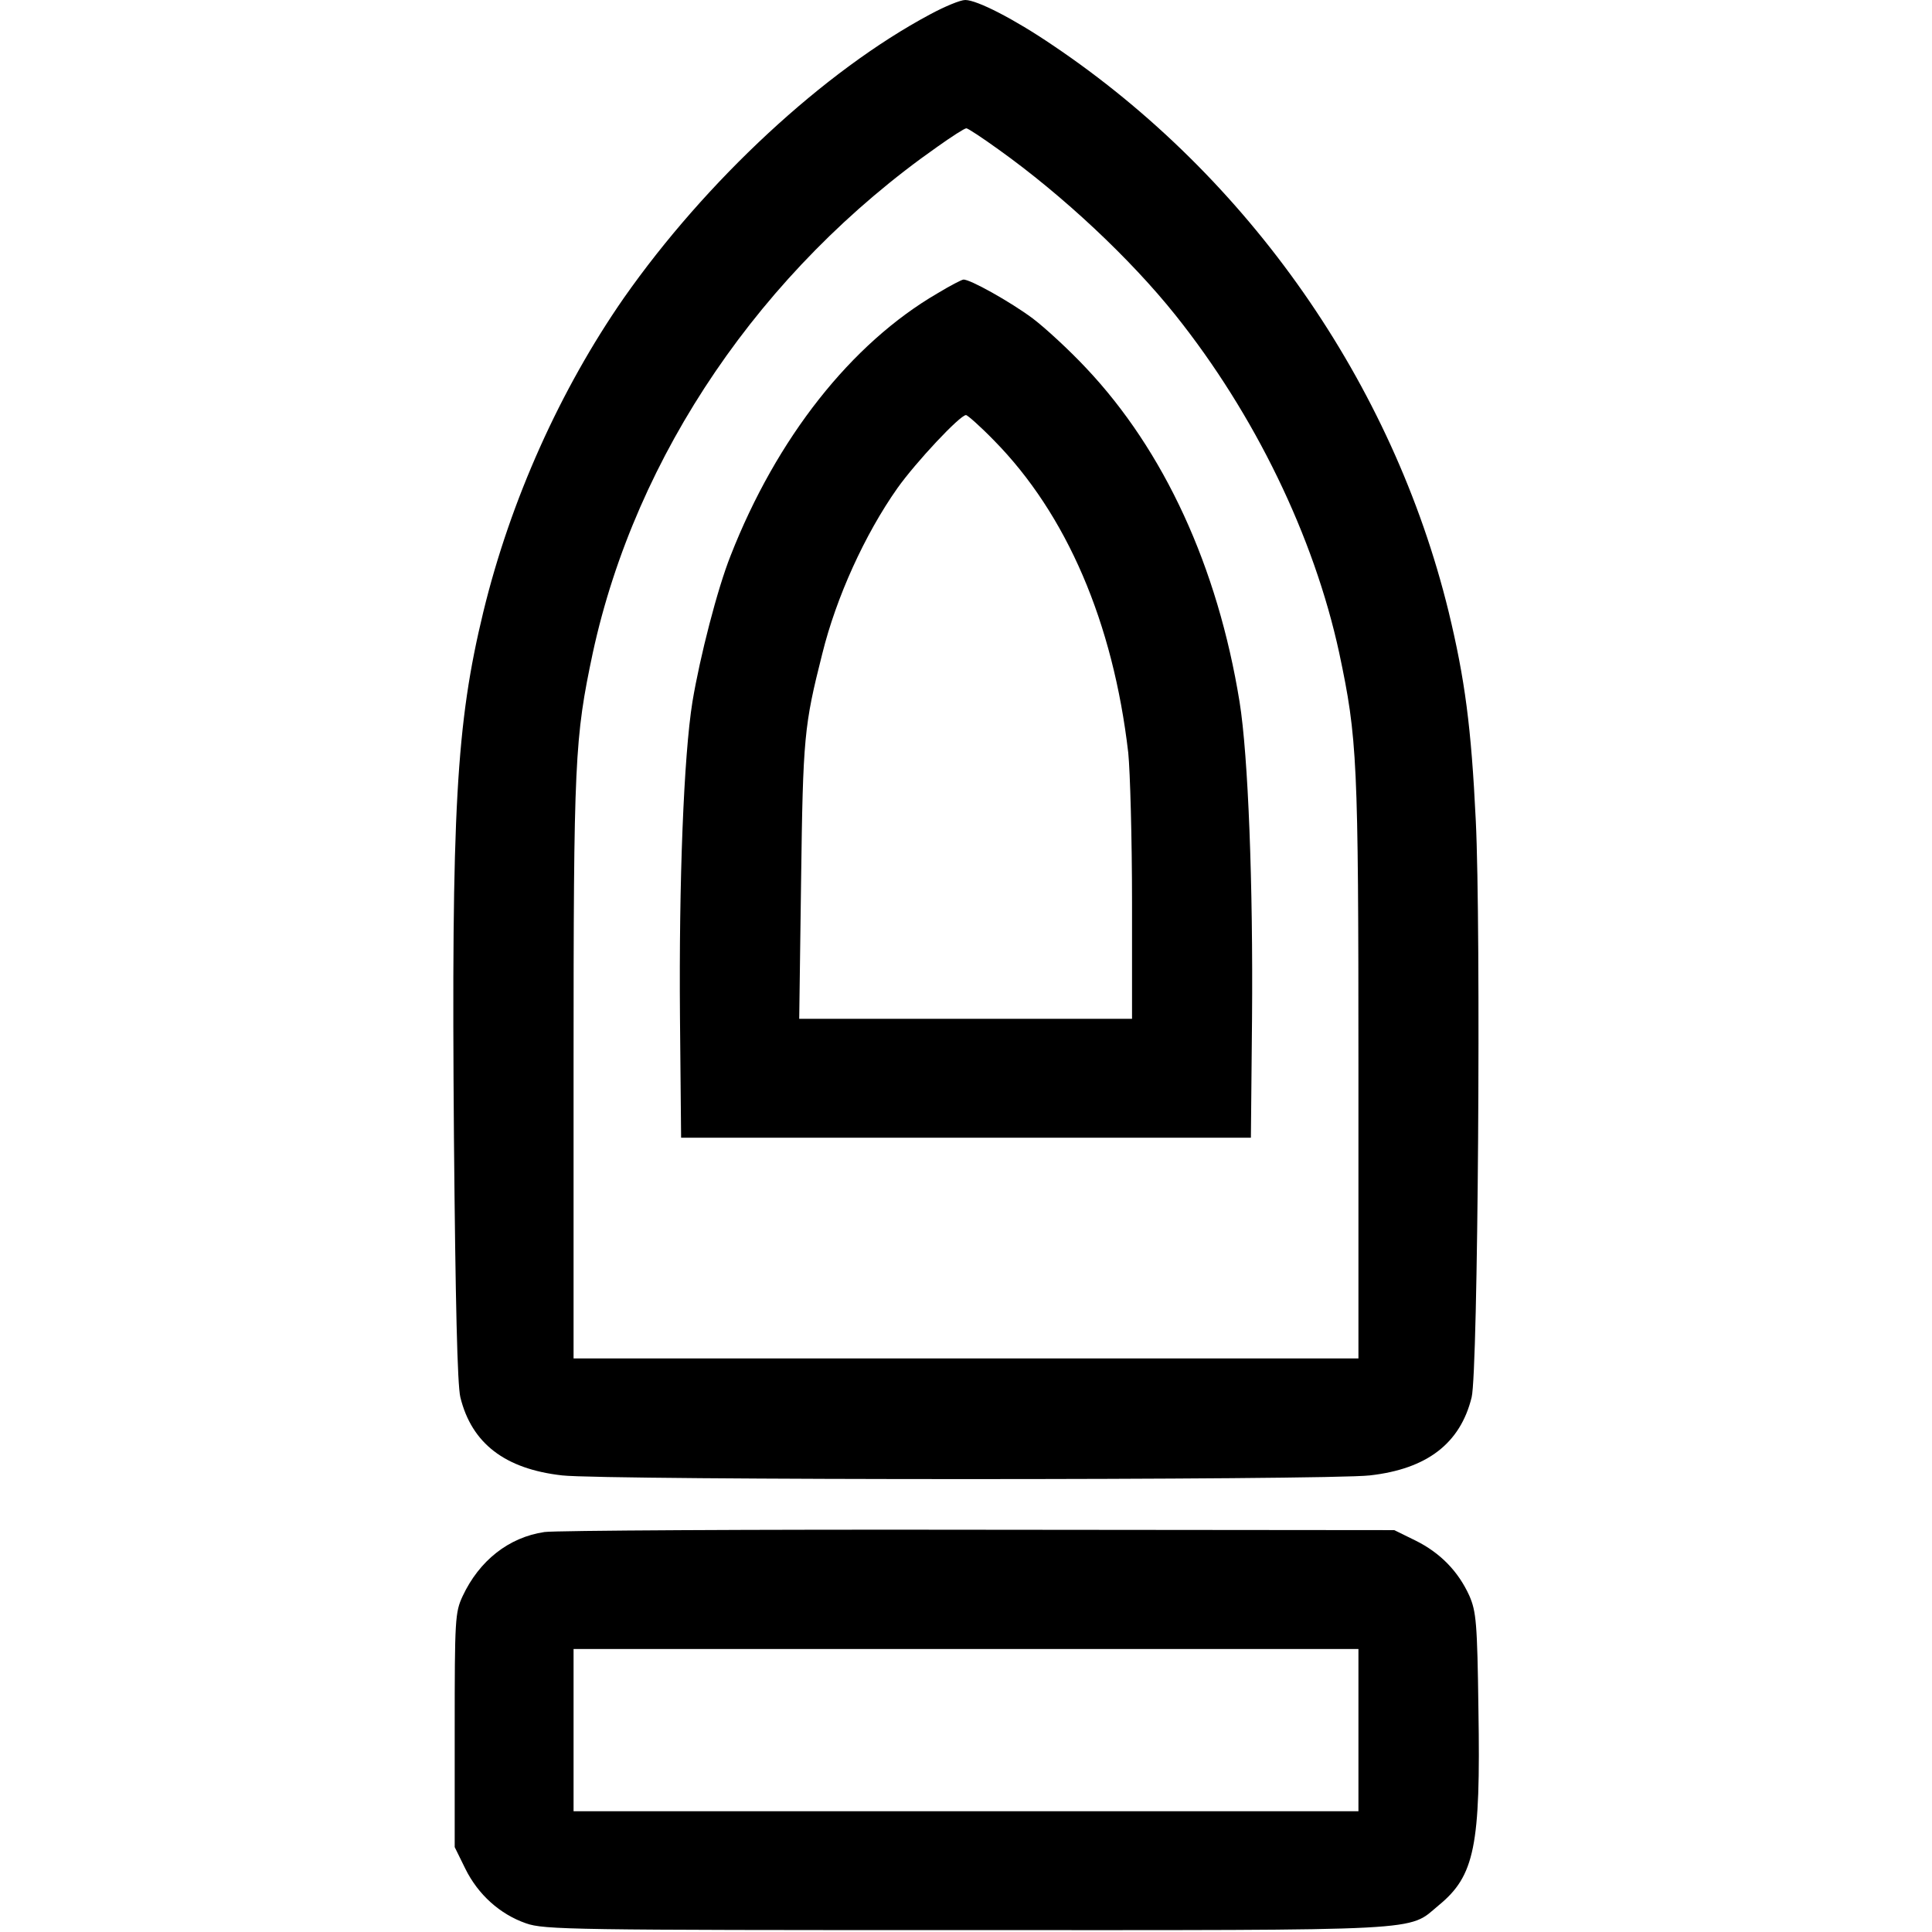 <?xml version="1.0" standalone="no"?>
<!DOCTYPE svg PUBLIC "-//W3C//DTD SVG 20010904//EN"
 "http://www.w3.org/TR/2001/REC-SVG-20010904/DTD/svg10.dtd">
<svg version="1.0" xmlns="http://www.w3.org/2000/svg"
 width="512pt" height="512pt" viewBox="0 0 512 512"
 preserveAspectRatio="xMidYMid meet">

<g transform="translate(0,512) scale(0.1,-0.1)"
fill="#000000" stroke="none">
<path d="M2465 5082 c-281 -150 -594 -441 -812 -752 -168 -242 -300 -535 -372
-831 -72 -297 -85 -525 -78 -1394 4 -436 9 -655 17 -688 30 -122 118 -190 270
-207 113 -13 2027 -13 2140 0 152 17 240 85 270 207 17 69 25 1243 11 1528
-12 249 -29 376 -72 554 -148 605 -530 1152 -1049 1501 -103 70 -201 120 -232
120 -13 0 -54 -17 -93 -38z m181 -358 c171 -122 350 -290 469 -439 210 -263
367 -586 434 -895 48 -227 51 -281 51 -1101 l0 -769 -1040 0 -1040 0 0 769 c0
820 3 874 51 1101 114 525 447 1014 913 1341 38 27 72 49 77 49 4 0 42 -25 85
-56z"/>
<path d="M2485 4343 c-229 -133 -427 -384 -549 -696 -35 -88 -81 -267 -101
-387 -23 -143 -36 -477 -33 -835 l3 -320 755 0 755 0 3 315 c3 353 -10 697
-33 840 -58 358 -200 666 -407 885 -44 47 -108 106 -141 131 -59 44 -168 105
-184 103 -4 0 -35 -16 -68 -36z m149 -390 c193 -196 316 -483 356 -828 5 -50
10 -228 10 -397 l0 -308 -441 0 -441 0 5 368 c5 379 8 409 56 599 37 150 113
317 199 439 49 69 166 194 182 194 4 0 38 -30 74 -67z"/>
<path d="M1443 1060 c-95 -14 -173 -76 -217 -170 -20 -43 -21 -61 -21 -355 l0
-310 28 -57 c34 -69 92 -121 161 -145 48 -17 122 -18 1166 -18 1238 0 1169 -4
1253 66 95 78 111 157 105 518 -3 232 -6 260 -24 302 -30 66 -78 114 -142 146
l-57 28 -1100 1 c-605 1 -1123 -2 -1152 -6z m2157 -525 l0 -215 -1040 0 -1040
0 0 215 0 215 1040 0 1040 0 0 -215z"/>
</g>
</svg>
